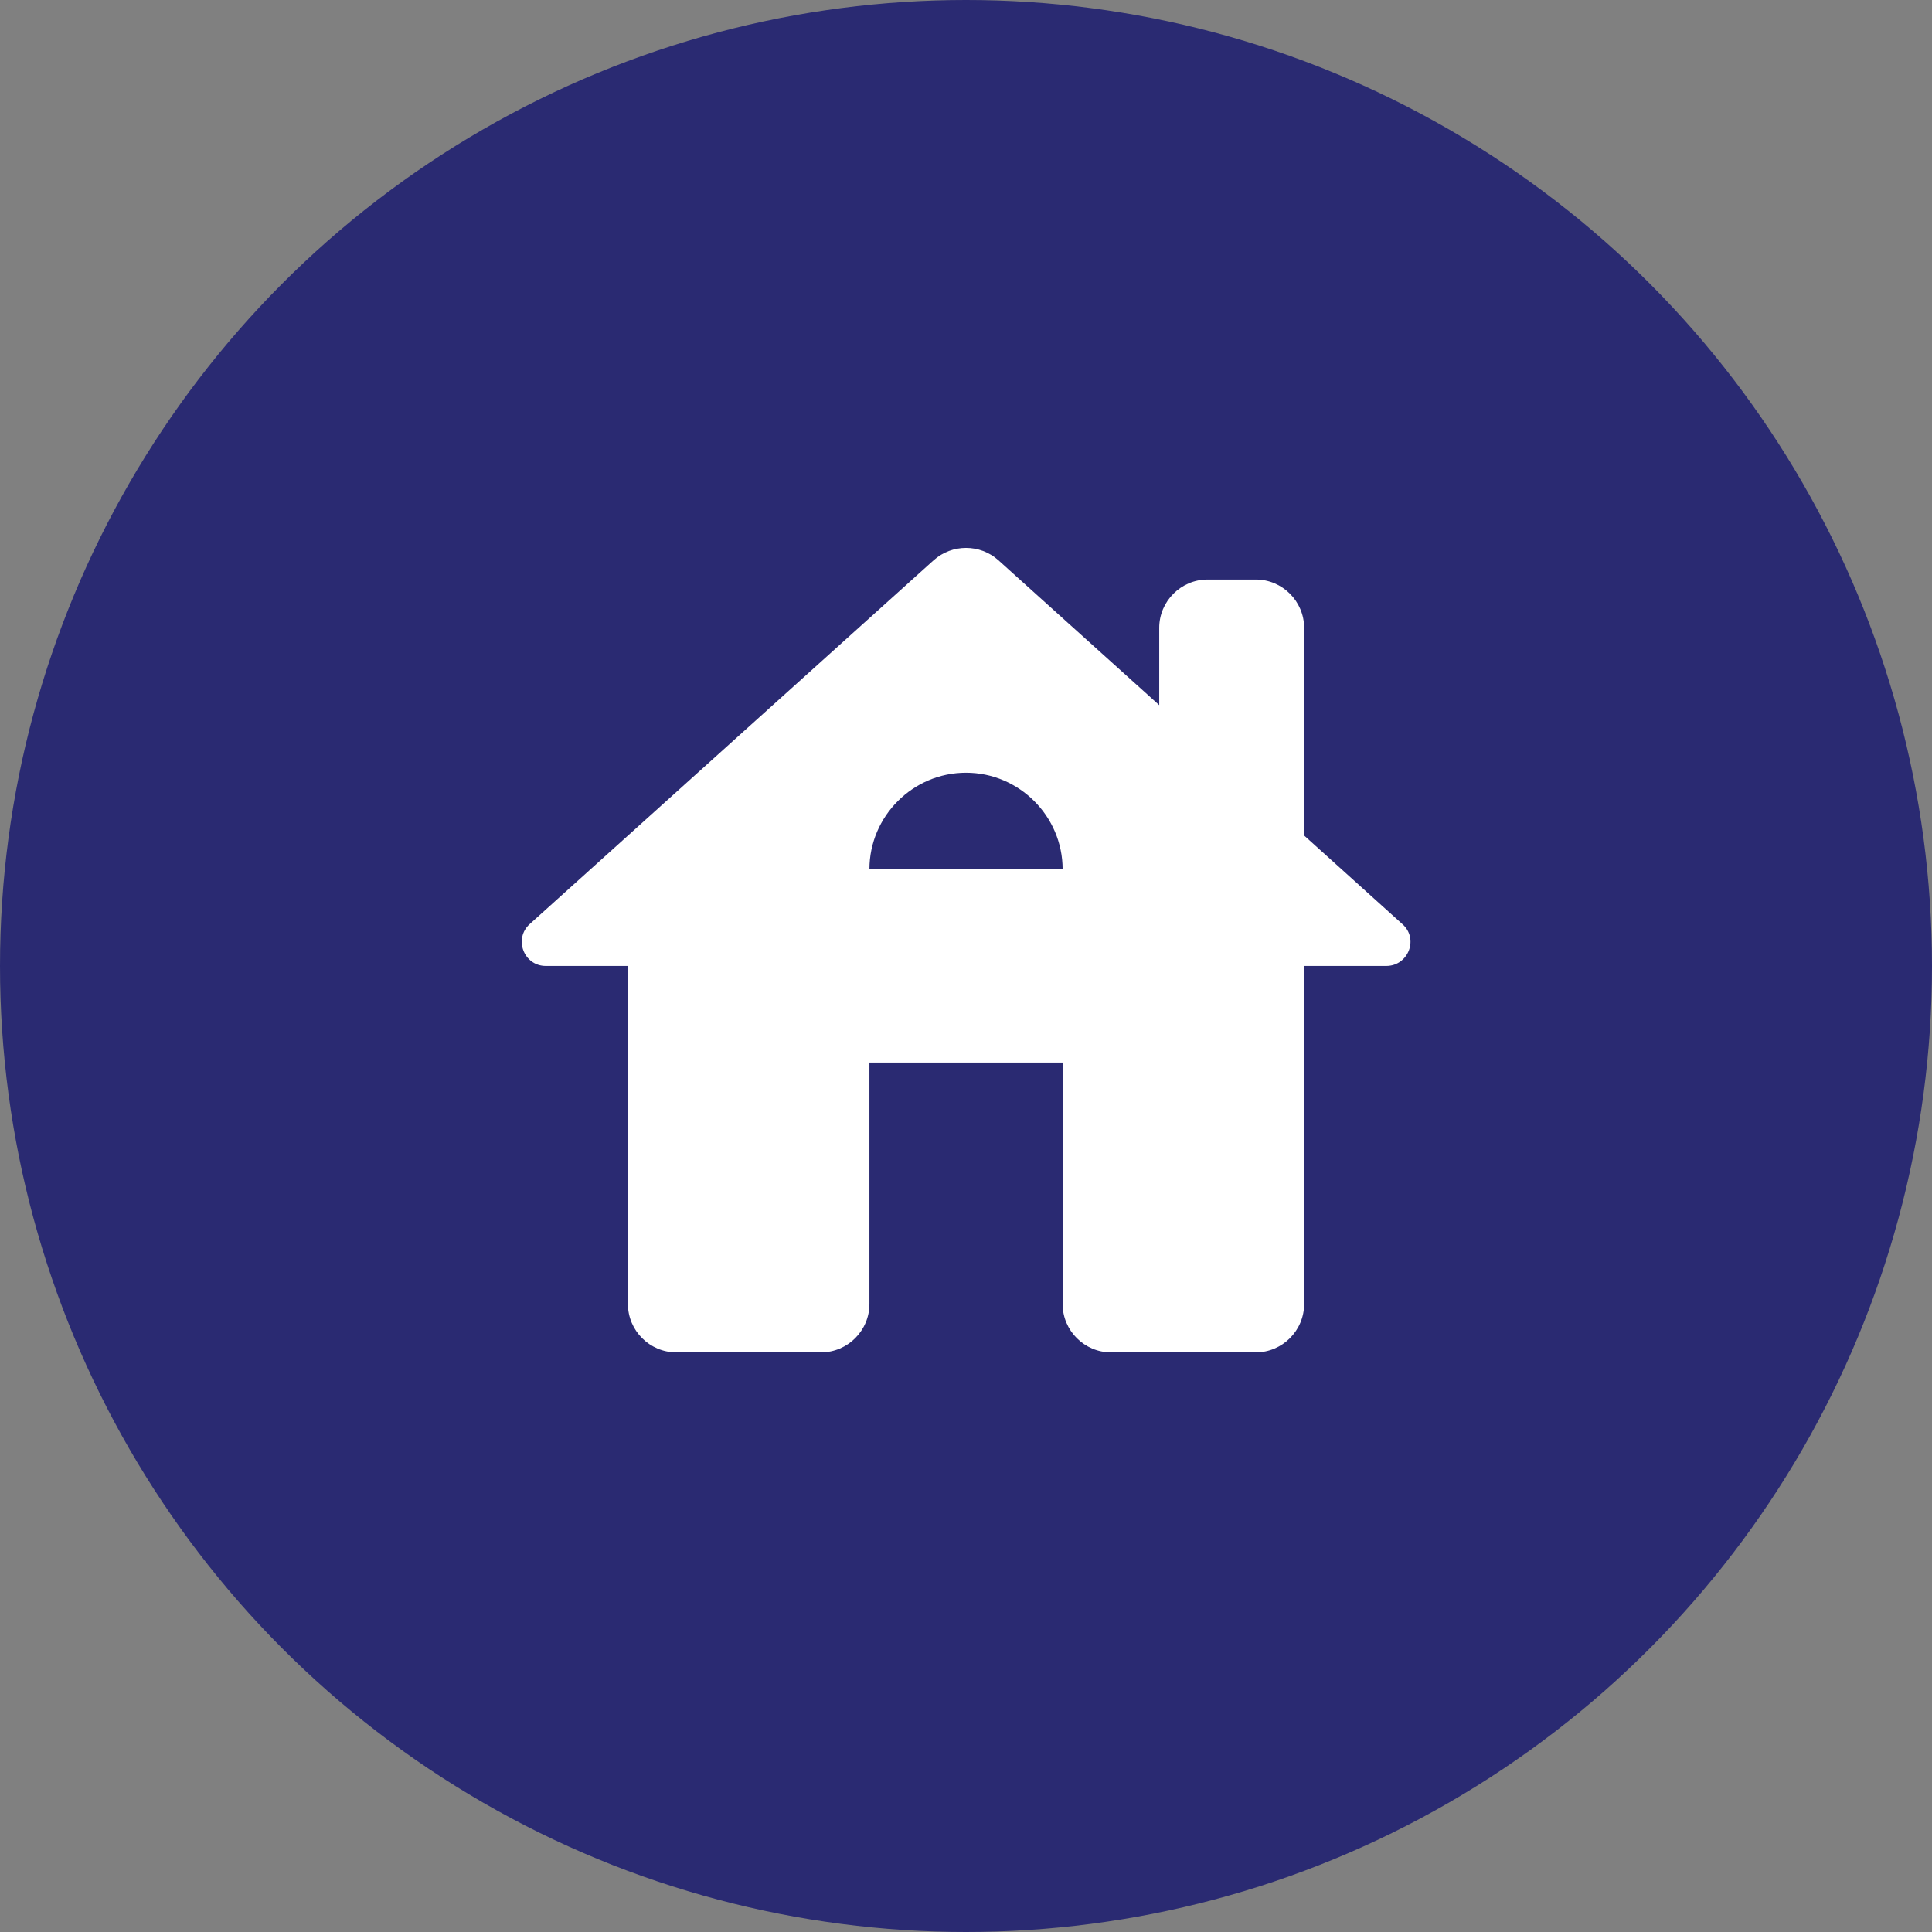 <svg width="80" height="80" viewBox="0 0 80 80" fill="none" xmlns="http://www.w3.org/2000/svg">
<rect x="0" y="0" width="80" height="80" fill="#808080" stroke="none"/>
<circle cx="40" cy="40" r="40" fill="#2A2A72"/>
<path d="M54.001 34.597V25.997C54.001 24.898 53.101 23.997 52.001 23.997H50.001C48.901 23.997 48.001 24.898 48.001 25.997V29.198L41.341 23.198C40.581 22.517 39.421 22.517 38.661 23.198L21.941 38.258C21.261 38.858 21.681 39.998 22.601 39.998H26.001V53.998C26.001 55.097 26.901 55.998 28.001 55.998H34.001C35.101 55.998 36.001 55.097 36.001 53.998V43.998H44.001V53.998C44.001 55.097 44.901 55.998 46.001 55.998H52.001C53.101 55.998 54.001 55.097 54.001 53.998V39.998H57.401C58.321 39.998 58.761 38.858 58.061 38.258L54.001 34.597ZM36.001 35.998C36.001 33.797 37.801 31.997 40.001 31.997C42.201 31.997 44.001 33.797 44.001 35.998H36.001Z" fill="white"/>
</svg>
